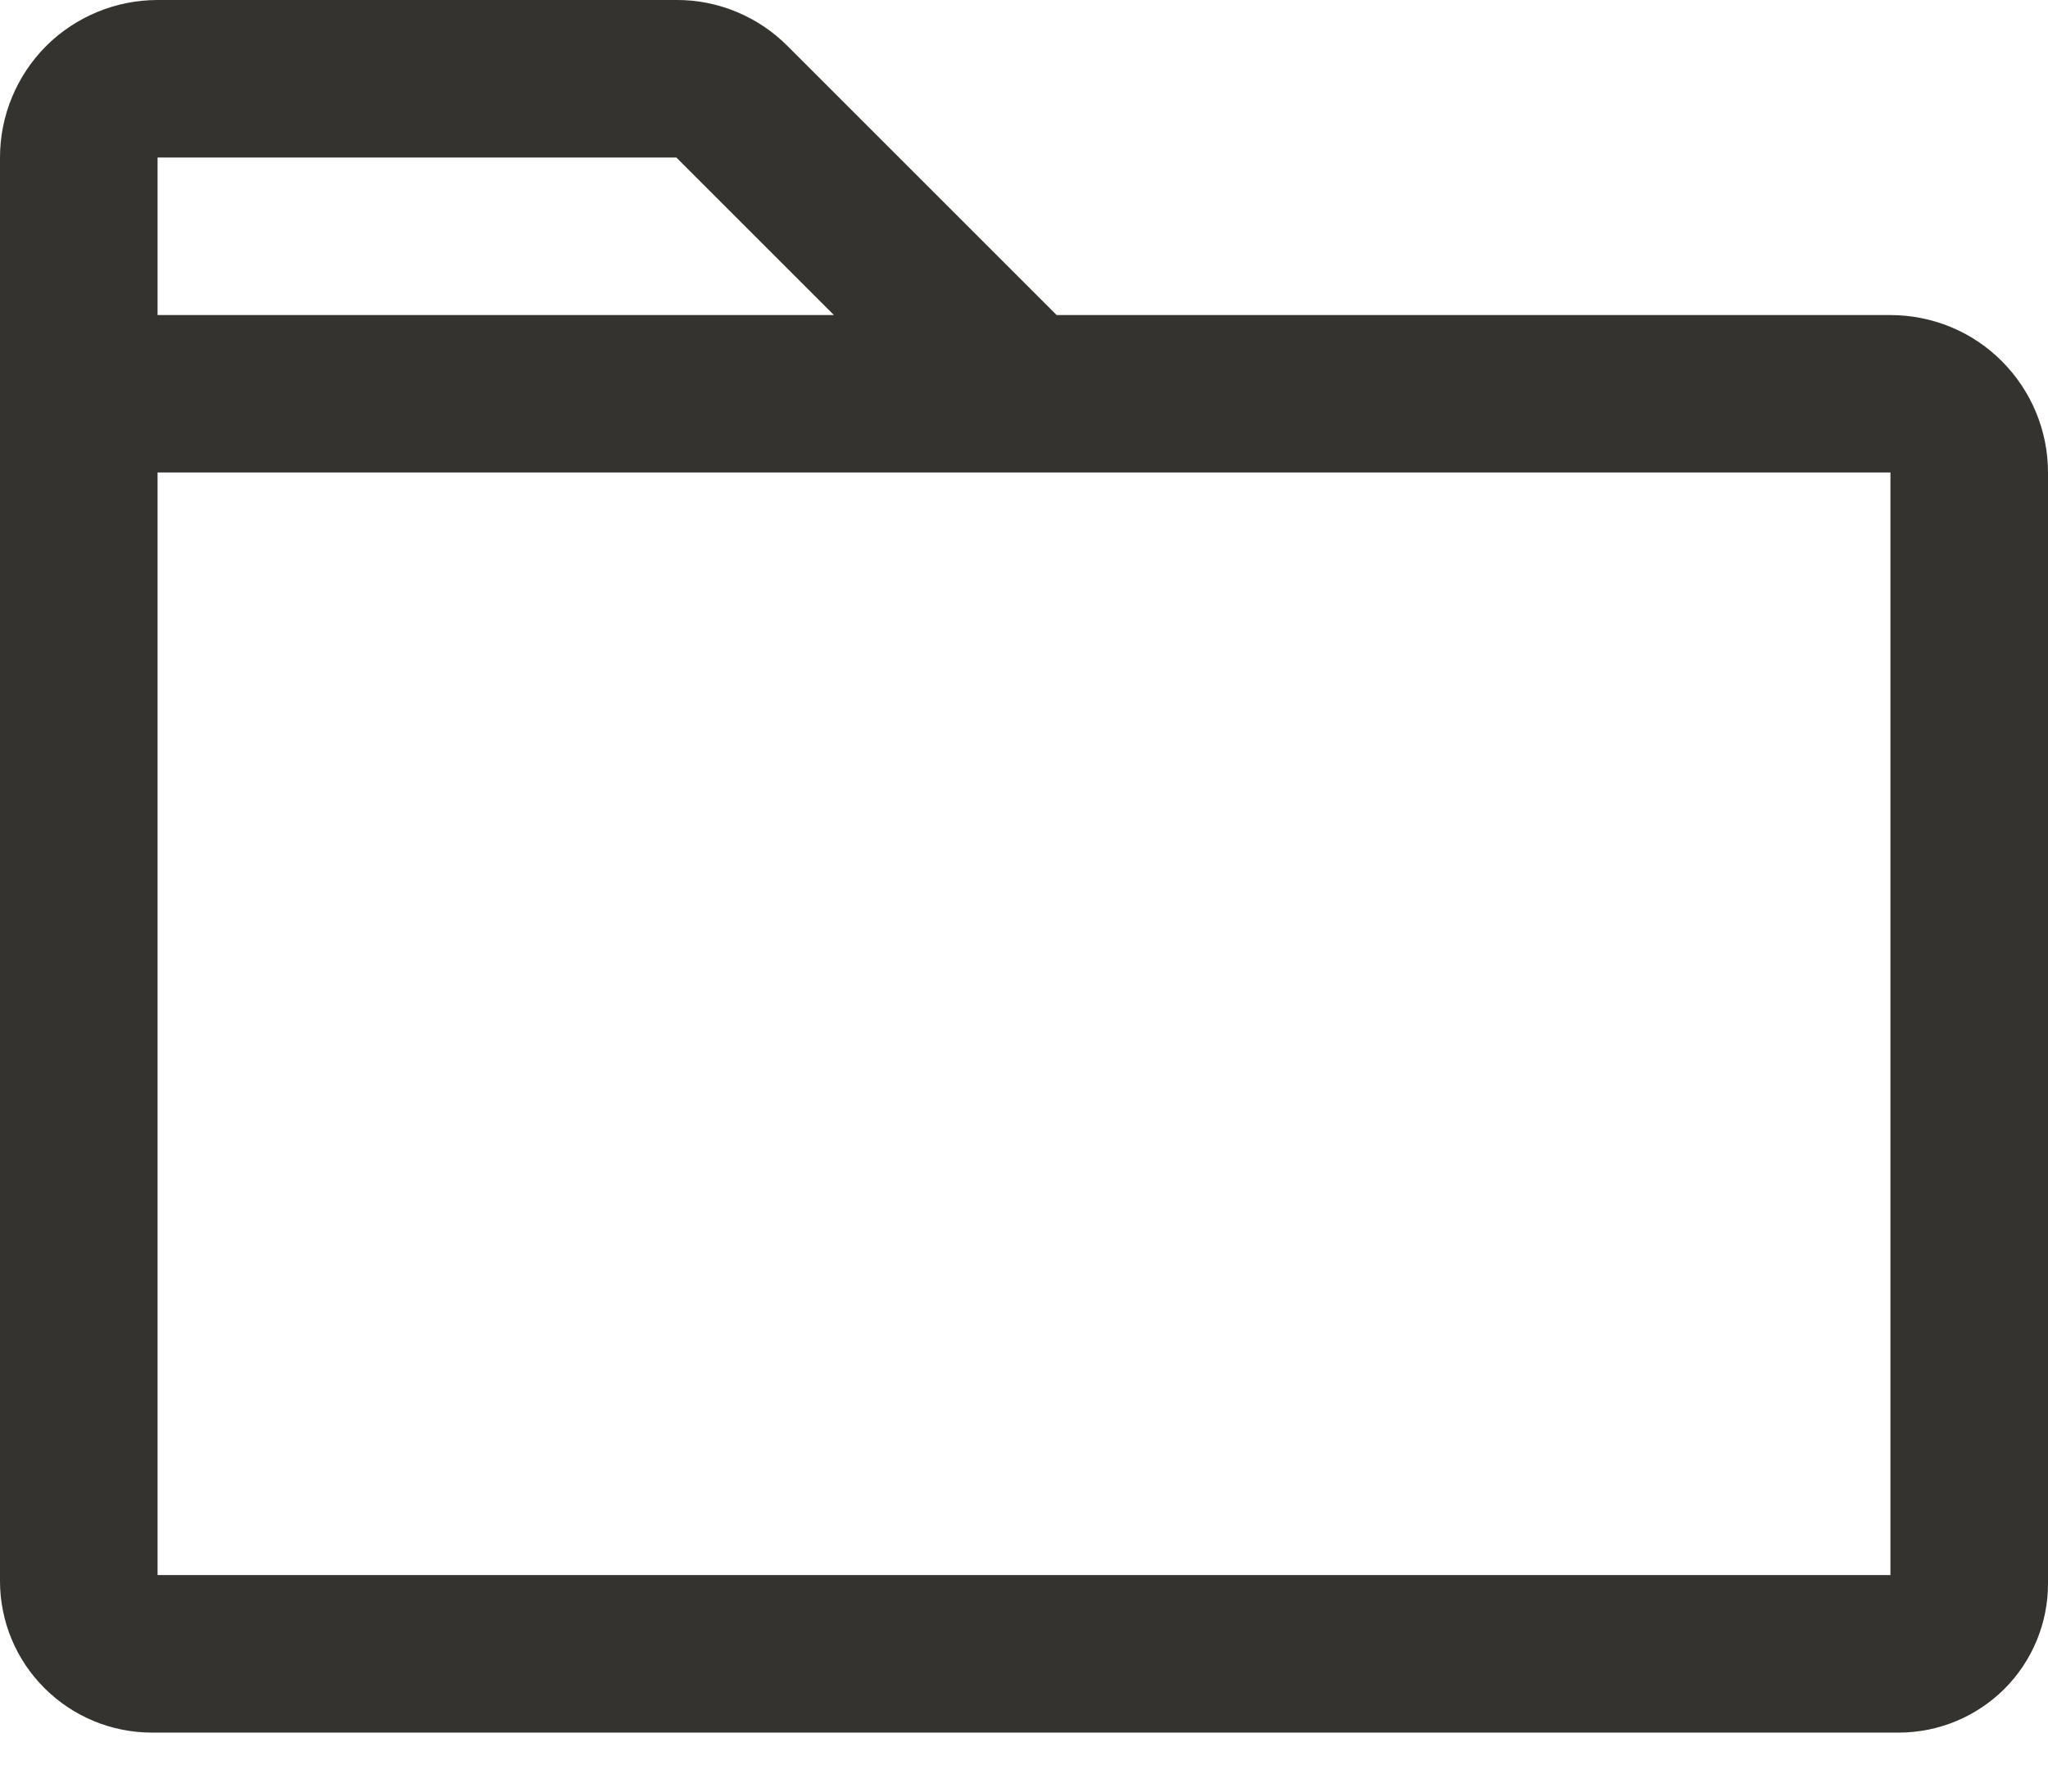 <svg width="16" height="14" viewBox="0 0 16 14" fill="none" xmlns="http://www.w3.org/2000/svg">
<path d="M14.769 2.462H8.255L6.154 0.361C6.04 0.246 5.904 0.155 5.755 0.093C5.606 0.031 5.446 -0.001 5.284 -9.0319e-06H1.231C0.904 -9.0319e-06 0.591 0.13 0.36 0.36C0.13 0.591 0 0.904 0 1.231V12.355C0 12.669 0.125 12.97 0.347 13.191C0.569 13.413 0.869 13.538 1.183 13.539H14.838C15.146 13.538 15.441 13.415 15.659 13.198C15.877 12.98 16 12.684 16 12.376V3.692C16 3.366 15.87 3.053 15.639 2.822C15.409 2.591 15.096 2.462 14.769 2.462ZM1.231 1.231H5.284L6.515 2.462H1.231V1.231ZM14.769 12.308H1.231V3.692H14.769V12.308Z" fill="#343330"/>
</svg>

